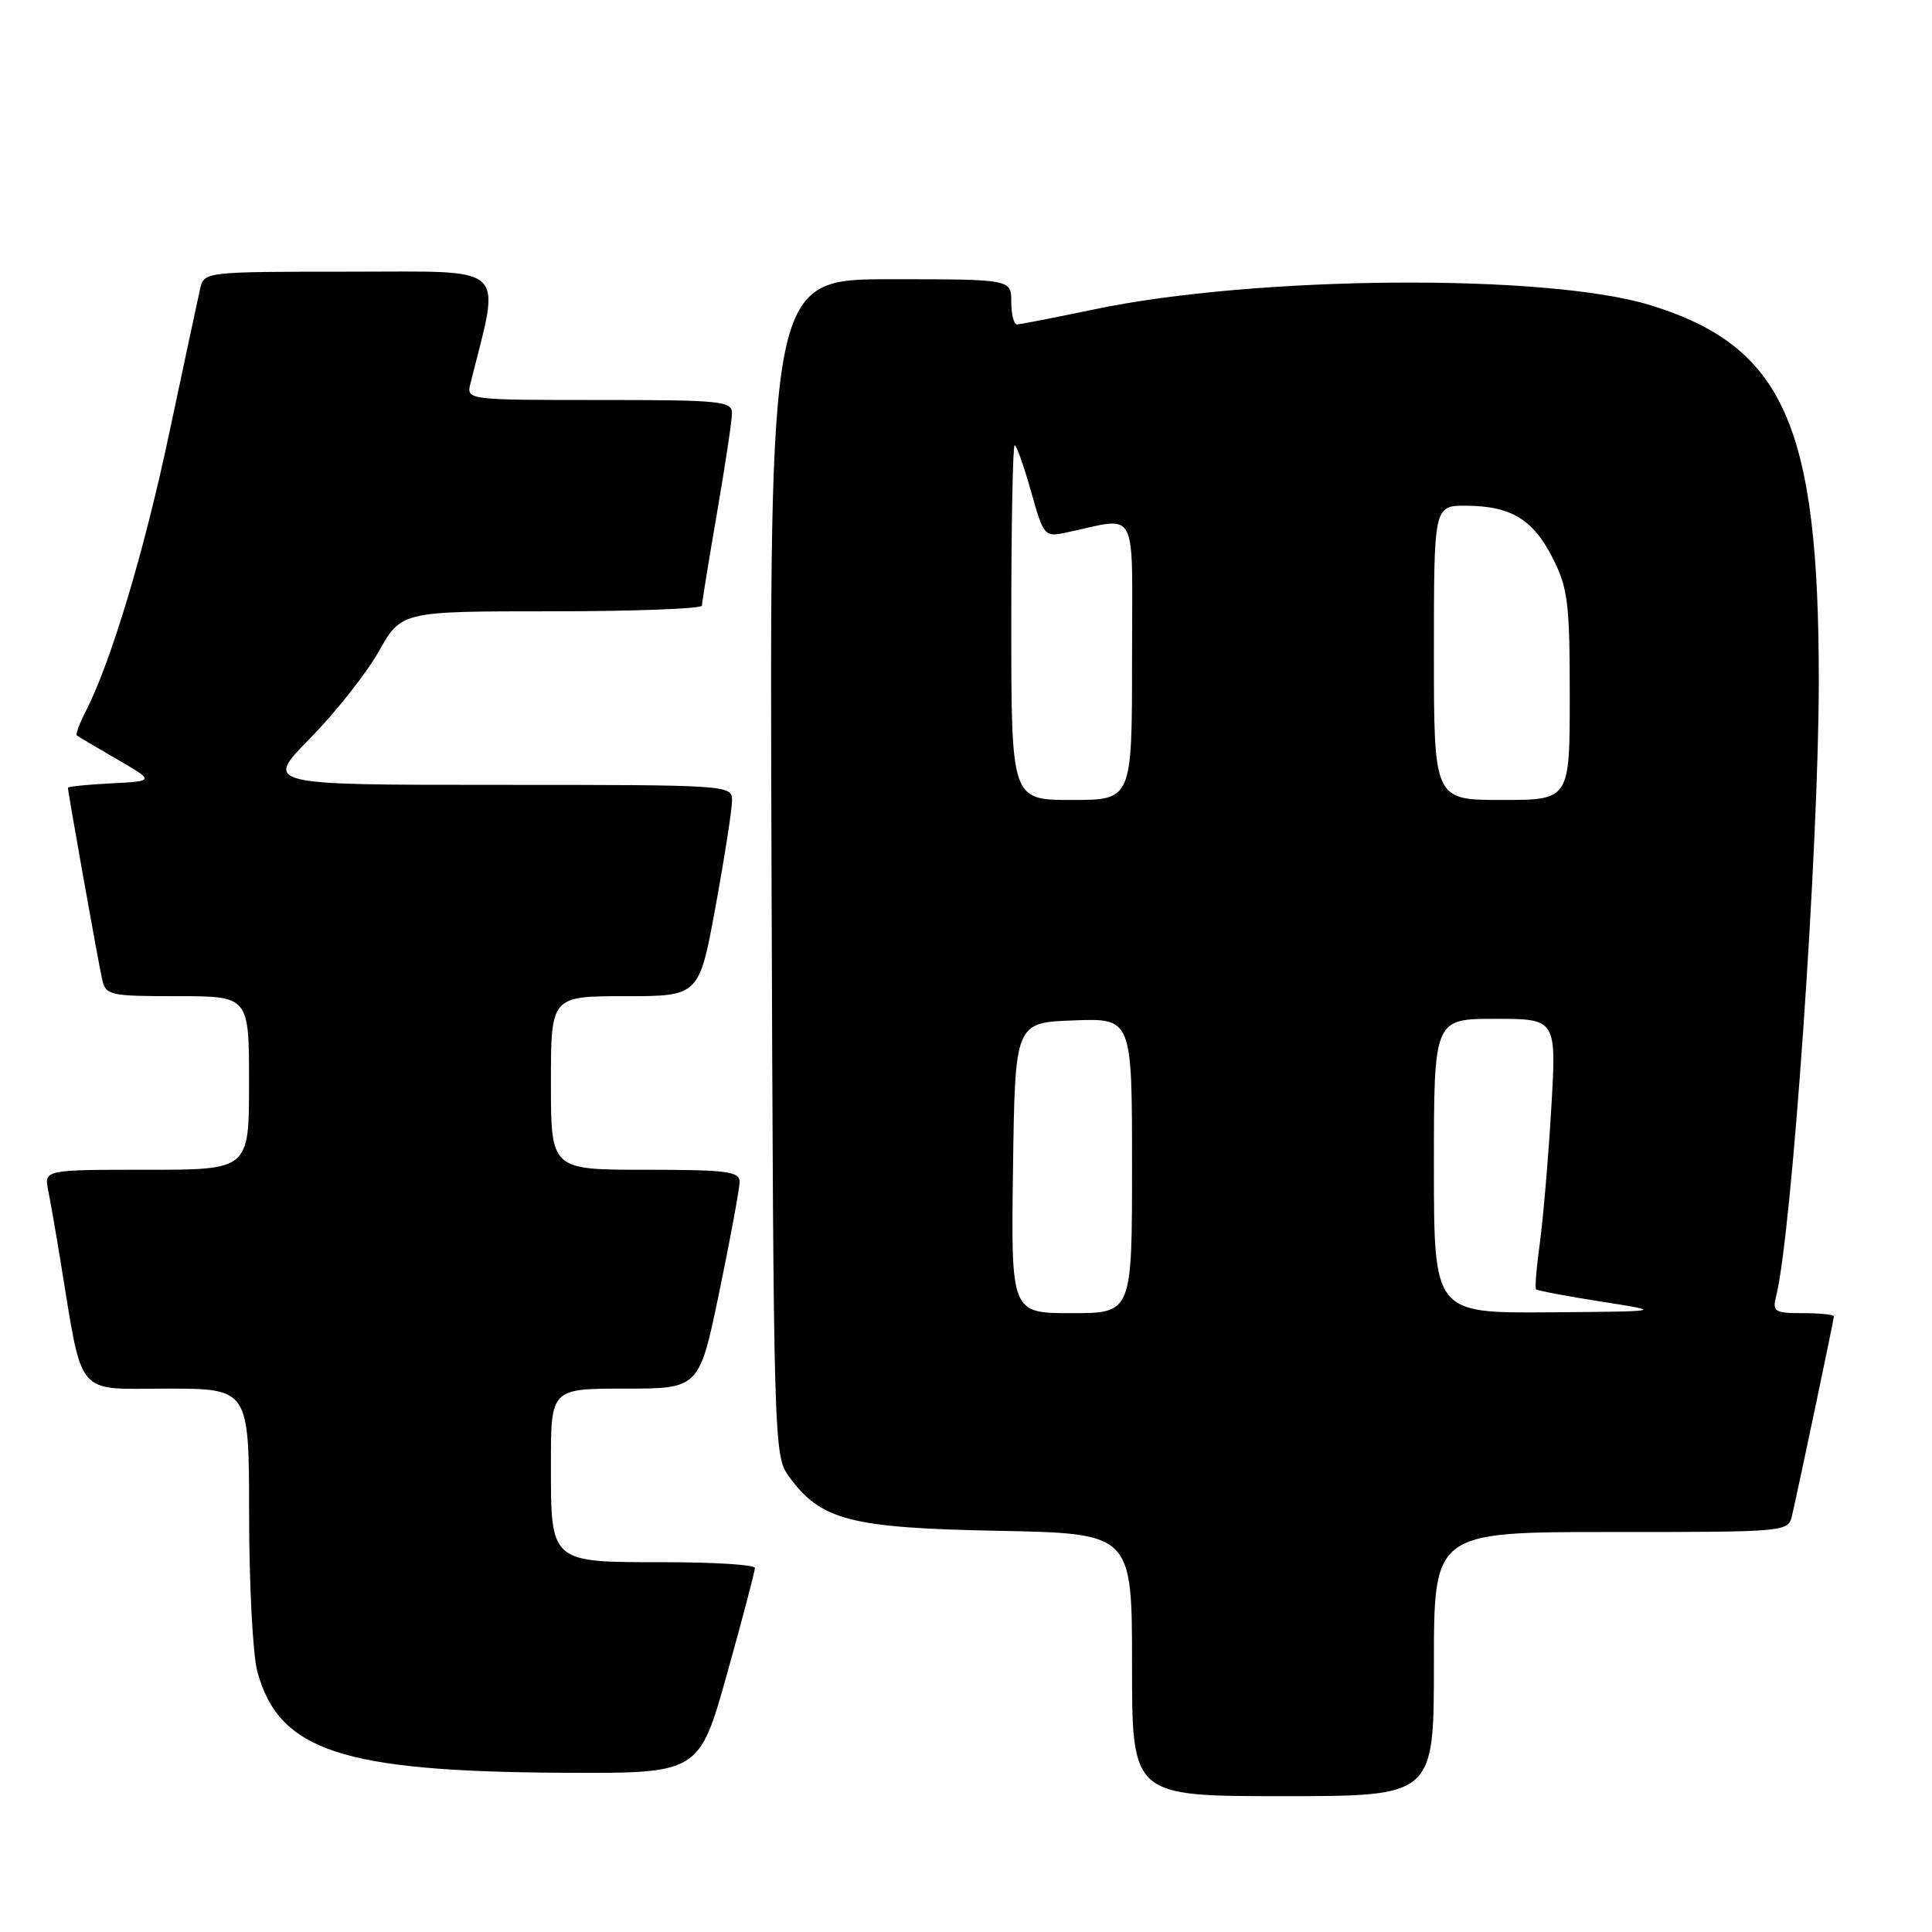 <?xml version="1.0" encoding="UTF-8" standalone="no"?>
<!DOCTYPE svg PUBLIC "-//W3C//DTD SVG 1.1//EN" "http://www.w3.org/Graphics/SVG/1.1/DTD/svg11.dtd" >
<svg xmlns="http://www.w3.org/2000/svg" xmlns:xlink="http://www.w3.org/1999/xlink" version="1.1" viewBox="0 0 256 256">
 <g >
 <path fill="currentColor"
d=" M 190.00 220.50 C 190.00 203.00 190.00 203.00 213.48 203.00 C 236.96 203.00 236.96 203.00 237.47 200.75 C 238.54 196.06 243.00 174.82 243.00 174.42 C 243.00 174.19 241.15 174.00 238.89 174.00 C 235.12 174.00 234.83 173.81 235.35 171.73 C 237.45 163.39 240.99 112.30 241.00 90.32 C 241.01 56.31 236.33 45.87 218.65 40.43 C 204.96 36.22 166.41 36.51 145.00 40.99 C 139.78 42.08 135.16 42.98 134.75 42.99 C 134.34 42.99 134.00 41.65 134.00 40.00 C 134.00 37.00 134.00 37.00 117.98 37.00 C 101.96 37.00 101.96 37.00 102.23 114.93 C 102.50 191.87 102.53 192.89 104.56 195.68 C 108.79 201.45 112.68 202.46 132.25 202.84 C 150.00 203.19 150.00 203.19 150.00 220.60 C 150.00 238.00 150.00 238.00 170.00 238.00 C 190.00 238.00 190.00 238.00 190.00 220.50 Z  M 96.35 221.75 C 98.39 214.46 100.04 208.16 100.03 207.75 C 100.01 207.34 94.63 207.00 88.07 207.00 C 72.80 207.00 73.00 207.17 73.00 193.93 C 73.00 184.00 73.00 184.00 82.83 184.00 C 92.66 184.00 92.66 184.00 95.33 171.09 C 96.80 164.00 98.00 157.47 98.00 156.59 C 98.00 155.22 96.27 155.00 85.50 155.00 C 73.00 155.00 73.00 155.00 73.00 143.50 C 73.00 132.00 73.00 132.00 82.82 132.00 C 92.64 132.00 92.64 132.00 94.82 120.09 C 96.02 113.53 97.00 107.23 97.00 106.09 C 97.00 104.02 96.76 104.00 66.01 104.00 C 35.01 104.00 35.01 104.00 41.10 97.82 C 44.45 94.41 48.54 89.24 50.19 86.32 C 53.19 81.00 53.19 81.00 73.10 81.00 C 84.04 81.00 93.00 80.66 93.01 80.25 C 93.01 79.84 93.91 74.33 95.00 68.00 C 96.09 61.67 96.99 55.71 96.99 54.75 C 97.00 53.15 95.50 53.00 79.39 53.00 C 61.78 53.00 61.78 53.00 62.35 50.75 C 66.35 34.76 67.69 36.00 46.43 36.00 C 27.14 36.00 27.04 36.01 26.52 38.25 C 26.24 39.49 24.40 48.10 22.43 57.38 C 19.08 73.20 14.69 87.79 11.32 94.34 C 10.51 95.91 10.00 97.30 10.18 97.45 C 10.35 97.59 12.75 99.01 15.50 100.60 C 20.50 103.50 20.50 103.50 14.75 103.80 C 11.59 103.96 9.00 104.22 9.00 104.38 C 9.00 104.96 13.04 127.63 13.53 129.75 C 14.01 131.89 14.51 132.00 23.52 132.00 C 33.00 132.00 33.00 132.00 33.00 143.50 C 33.00 155.00 33.00 155.00 19.42 155.00 C 5.84 155.00 5.84 155.00 6.39 157.75 C 6.69 159.26 7.42 163.43 8.00 167.00 C 11.03 185.44 9.84 184.00 22.07 184.00 C 33.00 184.00 33.00 184.00 33.01 200.75 C 33.01 209.96 33.50 219.30 34.10 221.50 C 36.96 231.99 45.28 234.74 74.57 234.90 C 92.64 235.00 92.64 235.00 96.35 221.75 Z  M 134.23 154.75 C 134.50 135.50 134.50 135.50 142.25 135.21 C 150.00 134.92 150.00 134.92 150.00 154.46 C 150.00 174.00 150.00 174.00 141.98 174.00 C 133.96 174.00 133.96 174.00 134.23 154.75 Z  M 190.00 154.50 C 190.00 135.00 190.00 135.00 198.13 135.00 C 206.26 135.00 206.26 135.00 205.54 147.02 C 205.15 153.63 204.46 161.62 204.03 164.77 C 203.59 167.92 203.37 170.65 203.53 170.83 C 203.70 171.02 207.58 171.75 212.17 172.47 C 220.50 173.77 220.50 173.77 205.25 173.89 C 190.00 174.00 190.00 174.00 190.00 154.50 Z  M 134.00 82.50 C 134.00 69.57 134.20 59.00 134.45 59.00 C 134.69 59.00 135.67 61.74 136.61 65.09 C 138.26 70.99 138.41 71.17 141.16 70.59 C 151.03 68.53 150.00 66.57 150.00 87.38 C 150.00 106.00 150.00 106.00 142.00 106.00 C 134.00 106.00 134.00 106.00 134.00 82.50 Z  M 190.00 86.50 C 190.00 67.00 190.00 67.00 194.25 67.01 C 200.21 67.04 203.15 68.81 205.75 73.97 C 207.76 77.95 208.00 79.90 208.00 92.21 C 208.00 106.00 208.00 106.00 199.00 106.00 C 190.00 106.00 190.00 106.00 190.00 86.50 Z "/>
</g>
</svg>